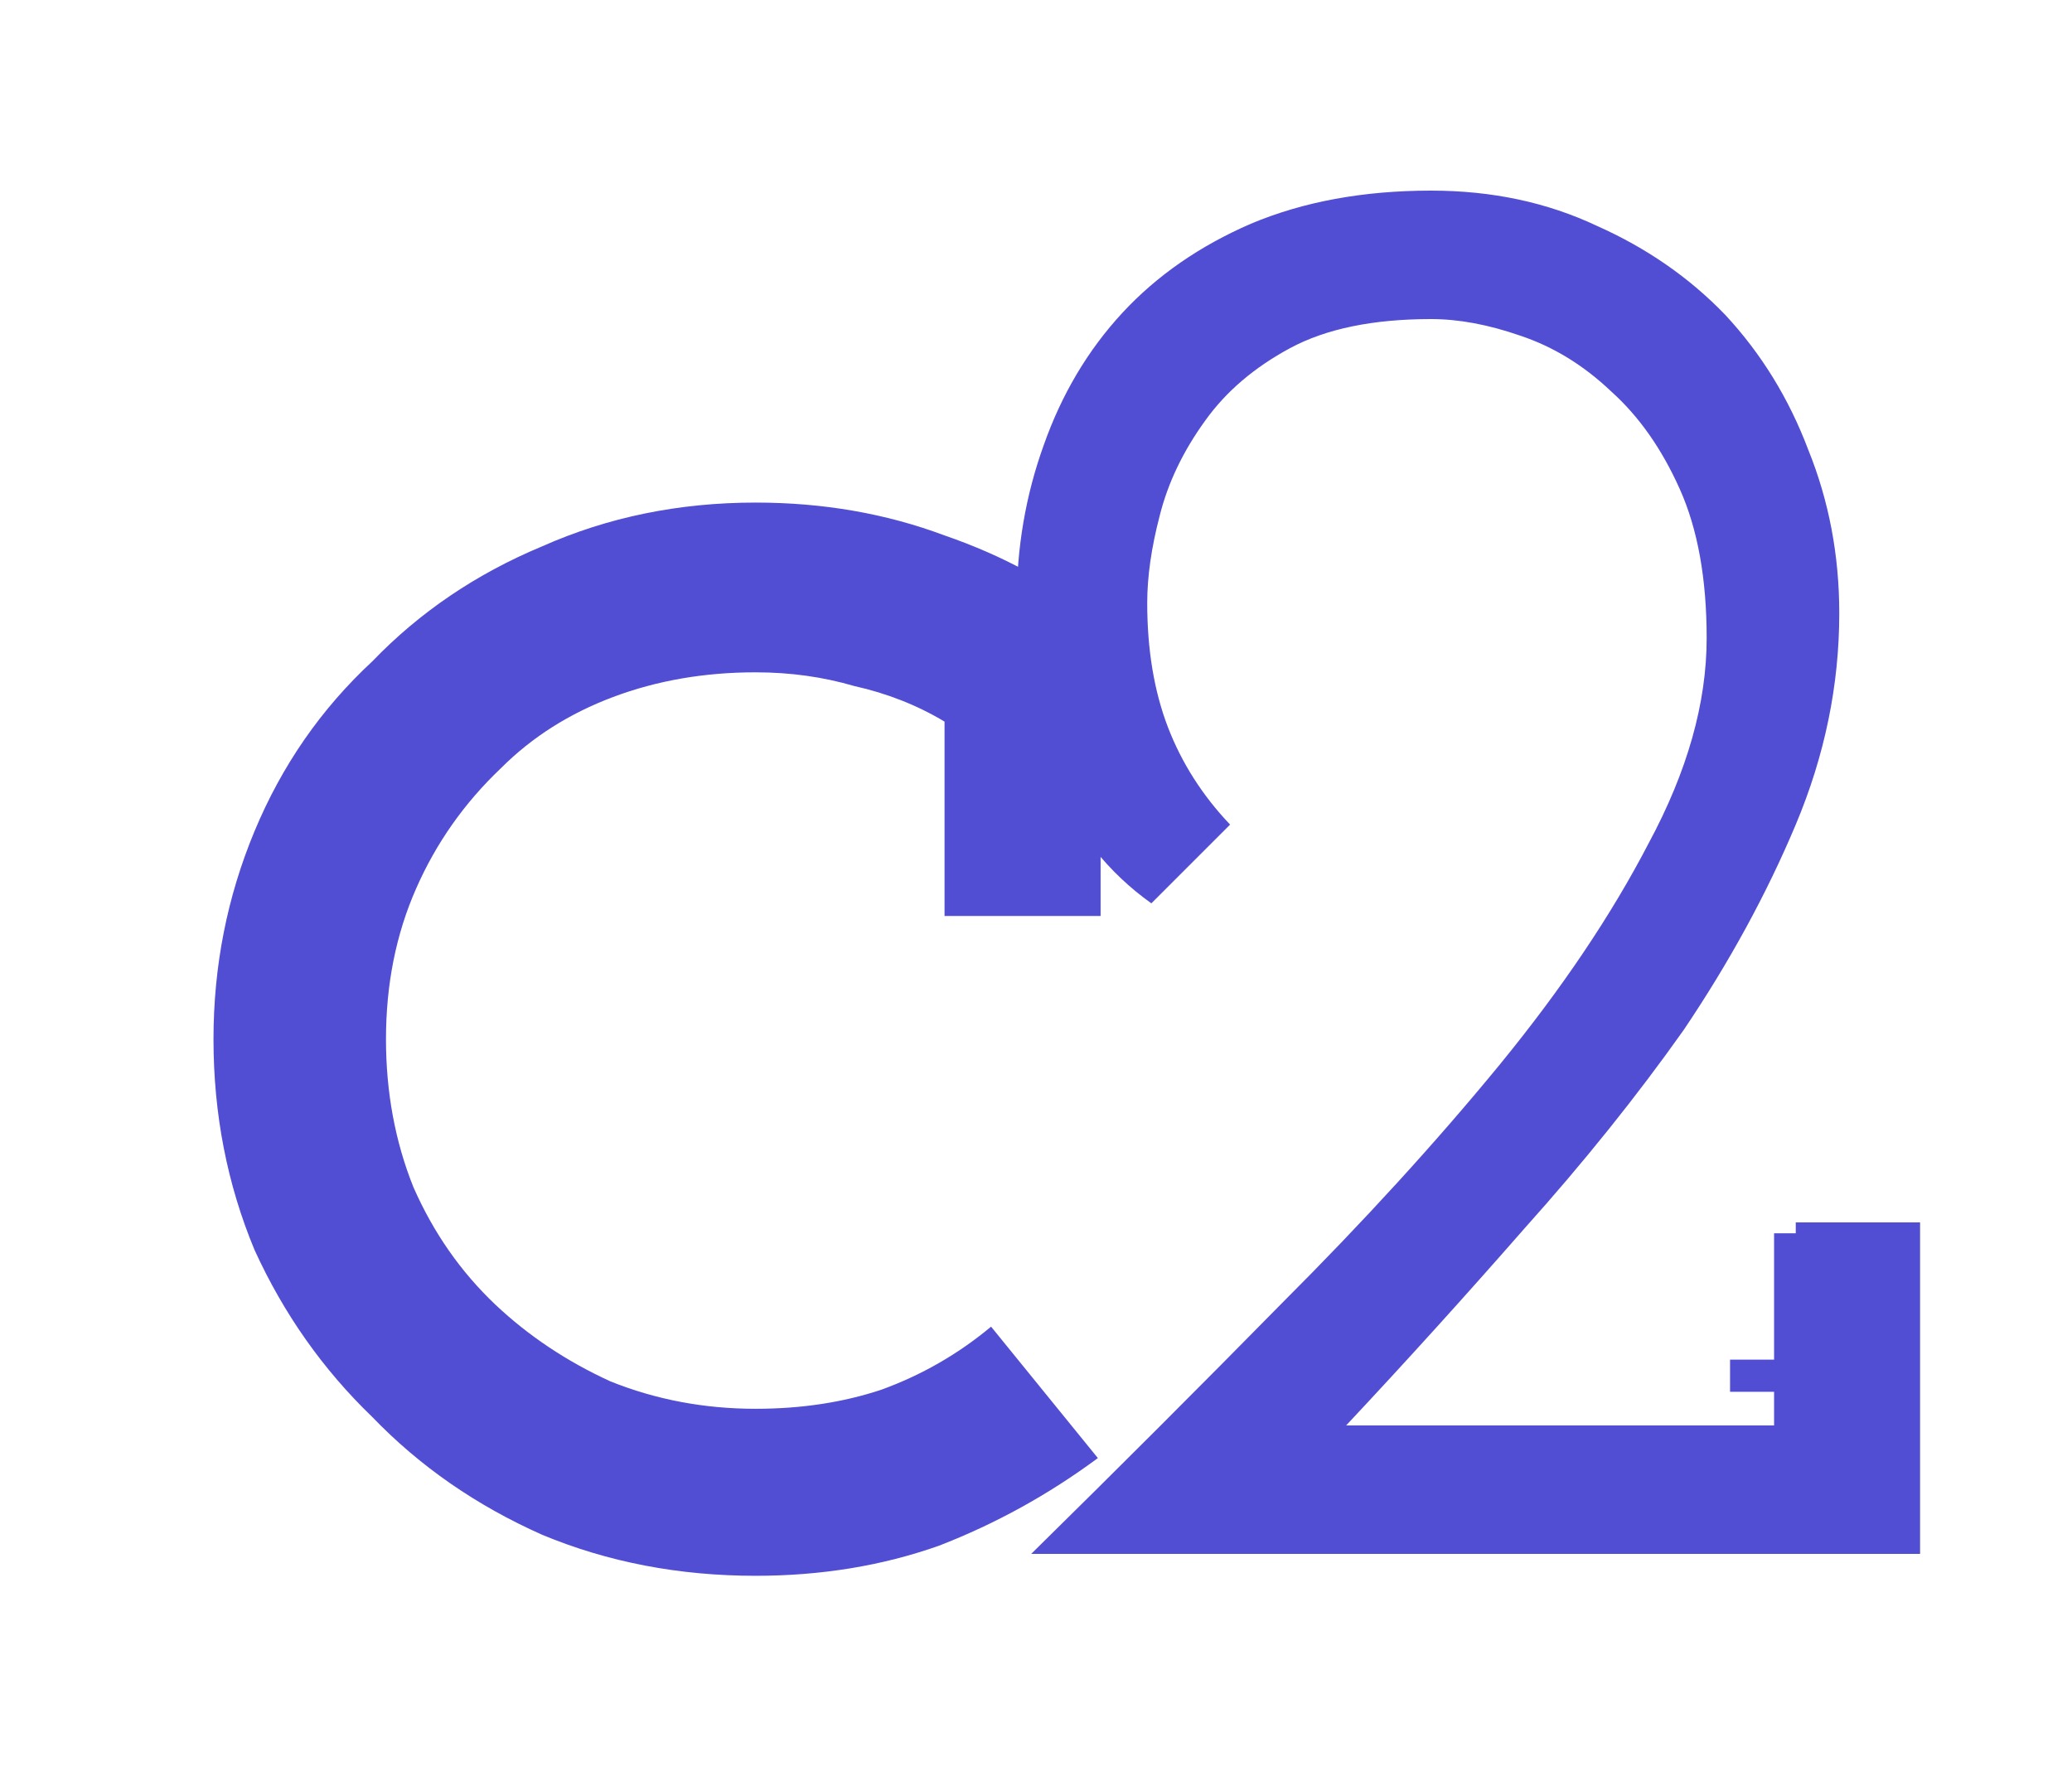 <svg width="28" height="24" viewBox="0 0 28 24" fill="none" xmlns="http://www.w3.org/2000/svg">
<g filter="url(#filter0_d_588_1181)">
<path d="M14.836 17.705C14.17 18.198 13.454 18.593 12.69 18.889C11.925 19.16 11.099 19.296 10.211 19.296C9.175 19.296 8.213 19.111 7.325 18.741C6.437 18.346 5.672 17.816 5.031 17.15C4.365 16.509 3.834 15.756 3.44 14.893C3.07 14.005 2.885 13.055 2.885 12.044C2.885 11.057 3.07 10.12 3.44 9.232C3.81 8.344 4.34 7.579 5.031 6.938C5.672 6.272 6.437 5.754 7.325 5.384C8.213 4.989 9.175 4.792 10.211 4.792C11.123 4.792 11.974 4.94 12.764 5.236C13.553 5.507 14.256 5.89 14.873 6.383V10.379H12.764V7.752C12.394 7.53 11.987 7.37 11.543 7.271C11.123 7.148 10.679 7.086 10.211 7.086C9.52 7.086 8.879 7.197 8.287 7.419C7.695 7.641 7.189 7.962 6.77 8.381C6.276 8.85 5.894 9.392 5.623 10.009C5.351 10.626 5.216 11.304 5.216 12.044C5.216 12.759 5.339 13.425 5.586 14.042C5.857 14.659 6.227 15.189 6.696 15.633C7.14 16.052 7.658 16.398 8.25 16.669C8.866 16.916 9.52 17.039 10.211 17.039C10.827 17.039 11.395 16.953 11.913 16.78C12.455 16.583 12.949 16.299 13.393 15.929L14.836 17.705ZM25.947 19H13.935C15.111 17.843 16.241 16.713 17.323 15.612C18.425 14.511 19.405 13.437 20.263 12.392C21.103 11.365 21.775 10.367 22.279 9.396C22.802 8.425 23.063 7.501 23.063 6.624C23.063 5.821 22.942 5.149 22.699 4.608C22.457 4.067 22.149 3.628 21.775 3.292C21.402 2.937 20.991 2.685 20.543 2.536C20.114 2.387 19.713 2.312 19.339 2.312C18.555 2.312 17.921 2.443 17.435 2.704C16.95 2.965 16.567 3.292 16.287 3.684C15.989 4.095 15.783 4.524 15.671 4.972C15.559 5.401 15.503 5.793 15.503 6.148C15.503 6.783 15.597 7.343 15.783 7.828C15.97 8.313 16.25 8.752 16.623 9.144L15.559 10.208C14.981 9.797 14.533 9.237 14.215 8.528C13.898 7.819 13.739 7.025 13.739 6.148C13.739 5.401 13.861 4.692 14.103 4.02C14.346 3.329 14.701 2.732 15.167 2.228C15.634 1.724 16.213 1.323 16.903 1.024C17.613 0.725 18.425 0.576 19.339 0.576C20.161 0.576 20.907 0.735 21.579 1.052C22.251 1.351 22.83 1.752 23.315 2.256C23.801 2.779 24.174 3.385 24.435 4.076C24.715 4.767 24.855 5.504 24.855 6.288C24.855 7.259 24.659 8.211 24.267 9.144C23.875 10.077 23.371 11.001 22.755 11.916C22.121 12.812 21.402 13.708 20.599 14.604C19.815 15.5 19.013 16.387 18.191 17.264H24.267V14.52H25.947V19ZM24.968 19H23.974V16.809H23.379V16.375H23.974V14.667H24.415V16.375H25.164V16.809H24.415V18.58H24.968V19Z" fill="#514ED4"/>
</g>
<defs>
<filter id="filter0_d_588_1181" x="0.885" y="0.576" width="27.062" height="22.72" filterUnits="userSpaceOnUse" color-interpolation-filters="sRGB">
<feFlood flood-opacity="0" result="BackgroundImageFix"/>
<feColorMatrix in="SourceAlpha" type="matrix" values="0 0 0 0 0 0 0 0 0 0 0 0 0 0 0 0 0 0 127 0" result="hardAlpha"/>
<feOffset dy="2"/>
<feGaussianBlur stdDeviation="1"/>
<feComposite in2="hardAlpha" operator="out"/>
<feColorMatrix type="matrix" values="0 0 0 0 0.542 0 0 0 0 0.542 0 0 0 0 0.542 0 0 0 0.25 0"/>
<feBlend mode="normal" in2="BackgroundImageFix" result="effect1_dropShadow_588_1181"/>
<feBlend mode="normal" in="SourceGraphic" in2="effect1_dropShadow_588_1181" result="shape"/>
</filter>
</defs>
</svg>
